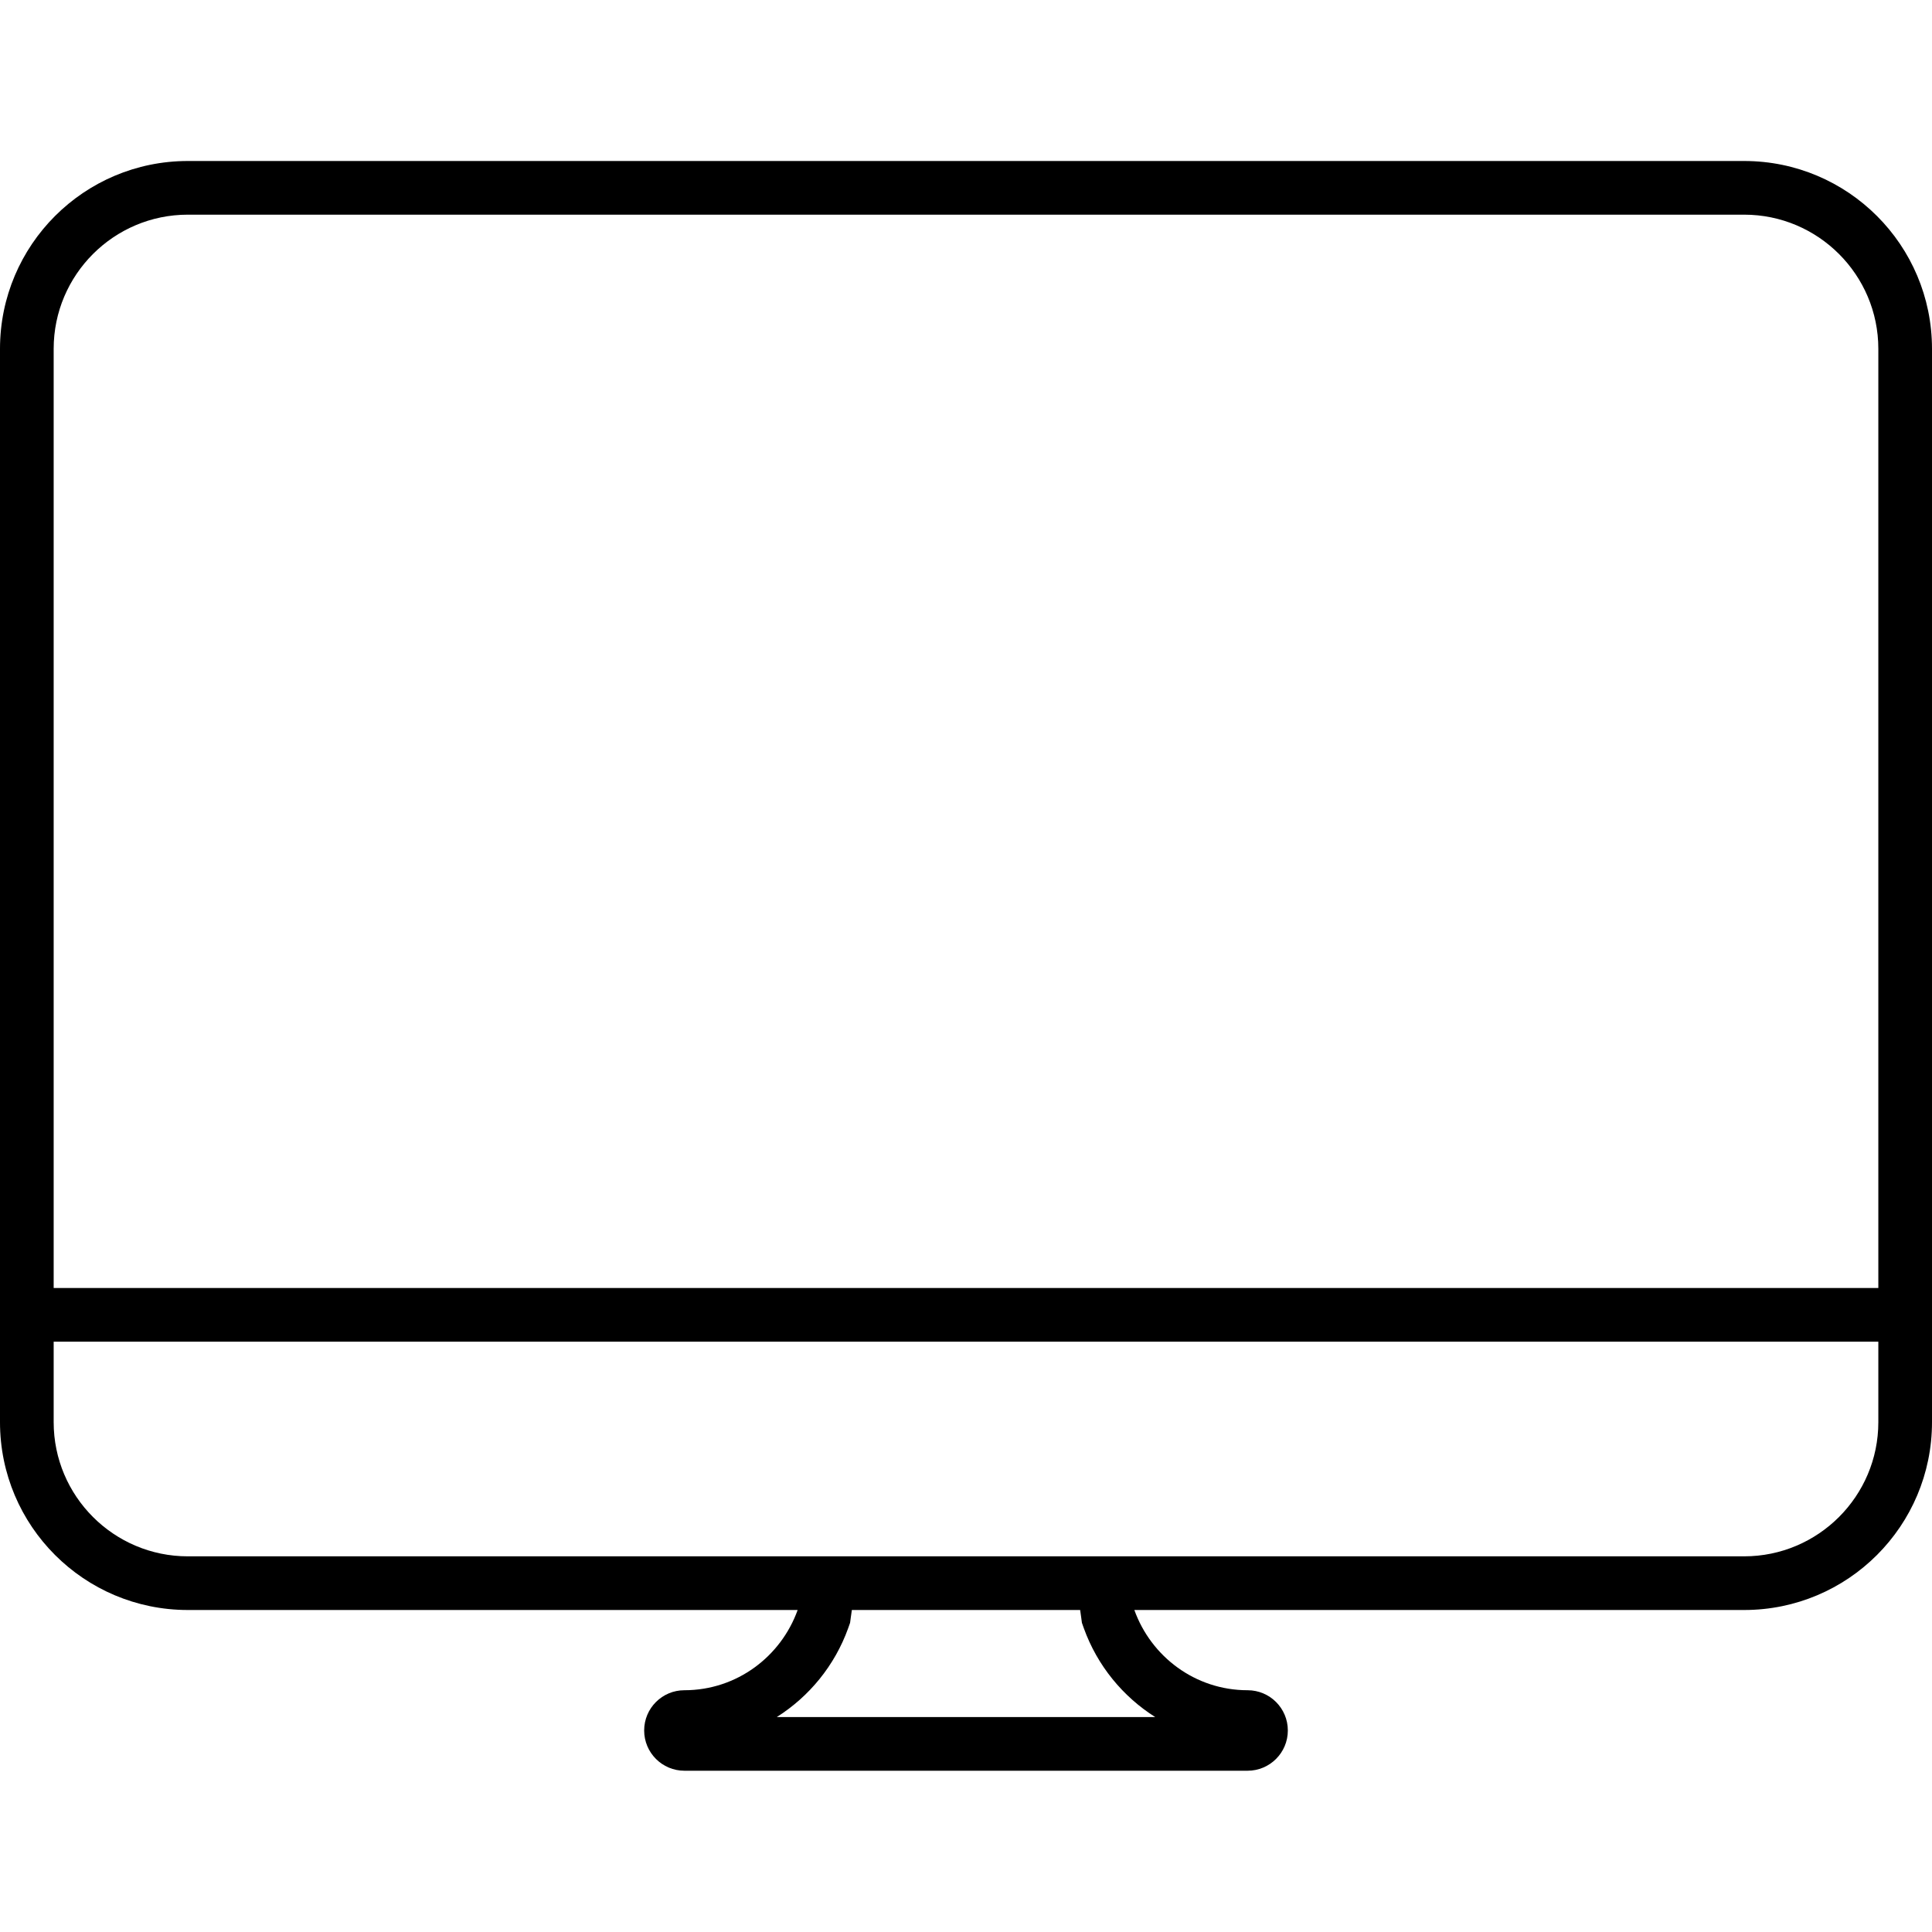 <svg width="36" height="36" viewBox="0 0 36 36" xmlns="http://www.w3.org/2000/svg"><title>hardware/display_36</title><path d="M35 24L1 24 1 6.5C1 5.121 2.121 4 3.5 4l29 0C33.879 4 35 5.121 35 6.5L35 24zm0 2.5c0 1.379-1.121 2.5-2.5 2.5L21 29l-6 0-11.5 0C2.121 29 1 27.879 1 26.5L1 25l34 0 0 1.5zm-14.854 3.635l.014.104.035.099c.252.701.73 1.277 1.331 1.657l-7.052 0c.601-.38 1.079-.956 1.331-1.657l.035-.099.014-.104.019-.135 4.254 0 .019.135zM32.5 3l-29 0C1.567 3 0 4.567 0 6.5l0 20C0 28.433 1.567 30 3.5 30l11.363 0c-.311.868-1.135 1.495-2.11 1.495-.414 0-.75.335-.75.75 0 .414.336.75.75.75l10.494 0c.414 0 .75-.336.75-.75 0-.415-.336-.75-.75-.75-.975 0-1.799-.627-2.11-1.495L32.5 30c1.933 0 3.5-1.567 3.5-3.5l0-20C36 4.567 34.433 3 32.5 3z" fill="#000" fill-rule="evenodd"/></svg>